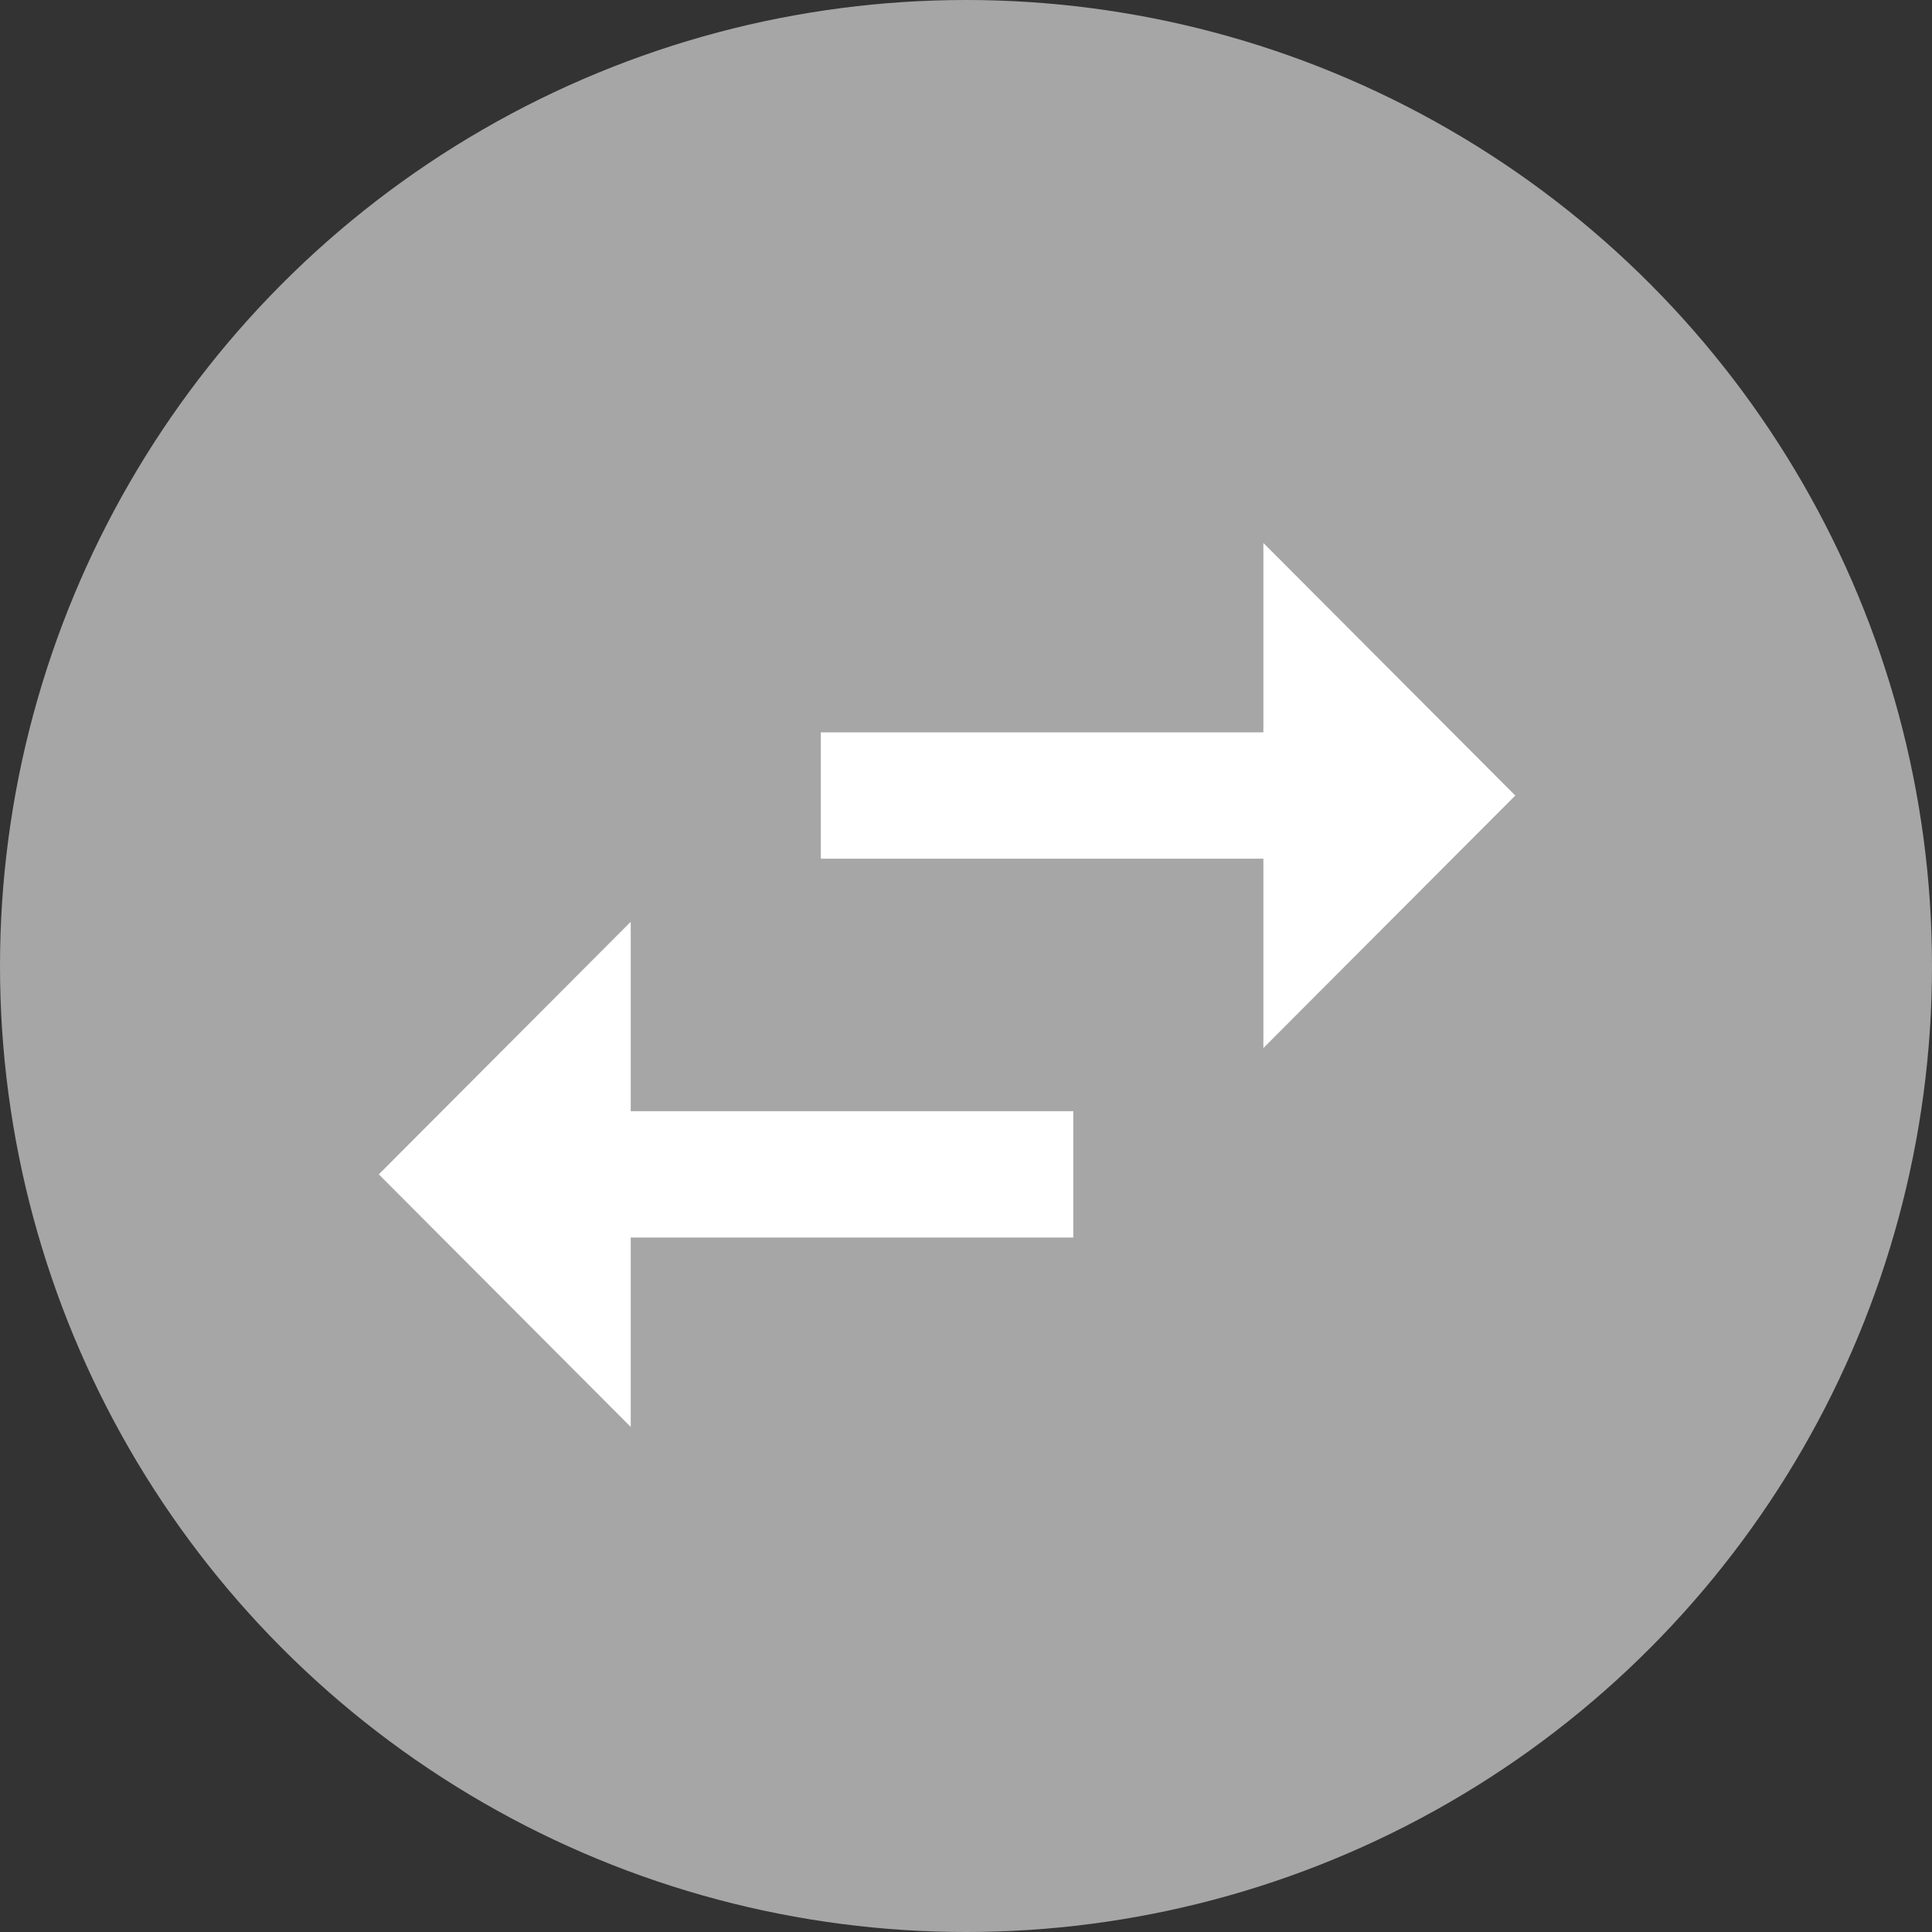 <svg width="26" height="26" viewBox="0 0 26 26" fill="none" xmlns="http://www.w3.org/2000/svg">
<rect x="0" y="0" width="26" height="26" fill="#333333" stroke="none"/>
<circle cx="13" cy="13" r="13" fill="#A6A6A6"/>
<g clip-path="url(#clip0_5890_4269)">
<path d="M8.488 12.405L5.098 15.804L8.488 19.203V16.654H14.444V14.954H8.488V12.405ZM20.392 10.706L17.002 7.307V9.856H11.046V11.556H17.002V14.104L20.392 10.706Z" fill="white"/>
</g>
<defs>
<clipPath id="clip0_5890_4269">
<rect width="20.392" height="20.392" fill="white" transform="translate(2.549 3.059)"/>
</clipPath>
</defs>
</svg>
